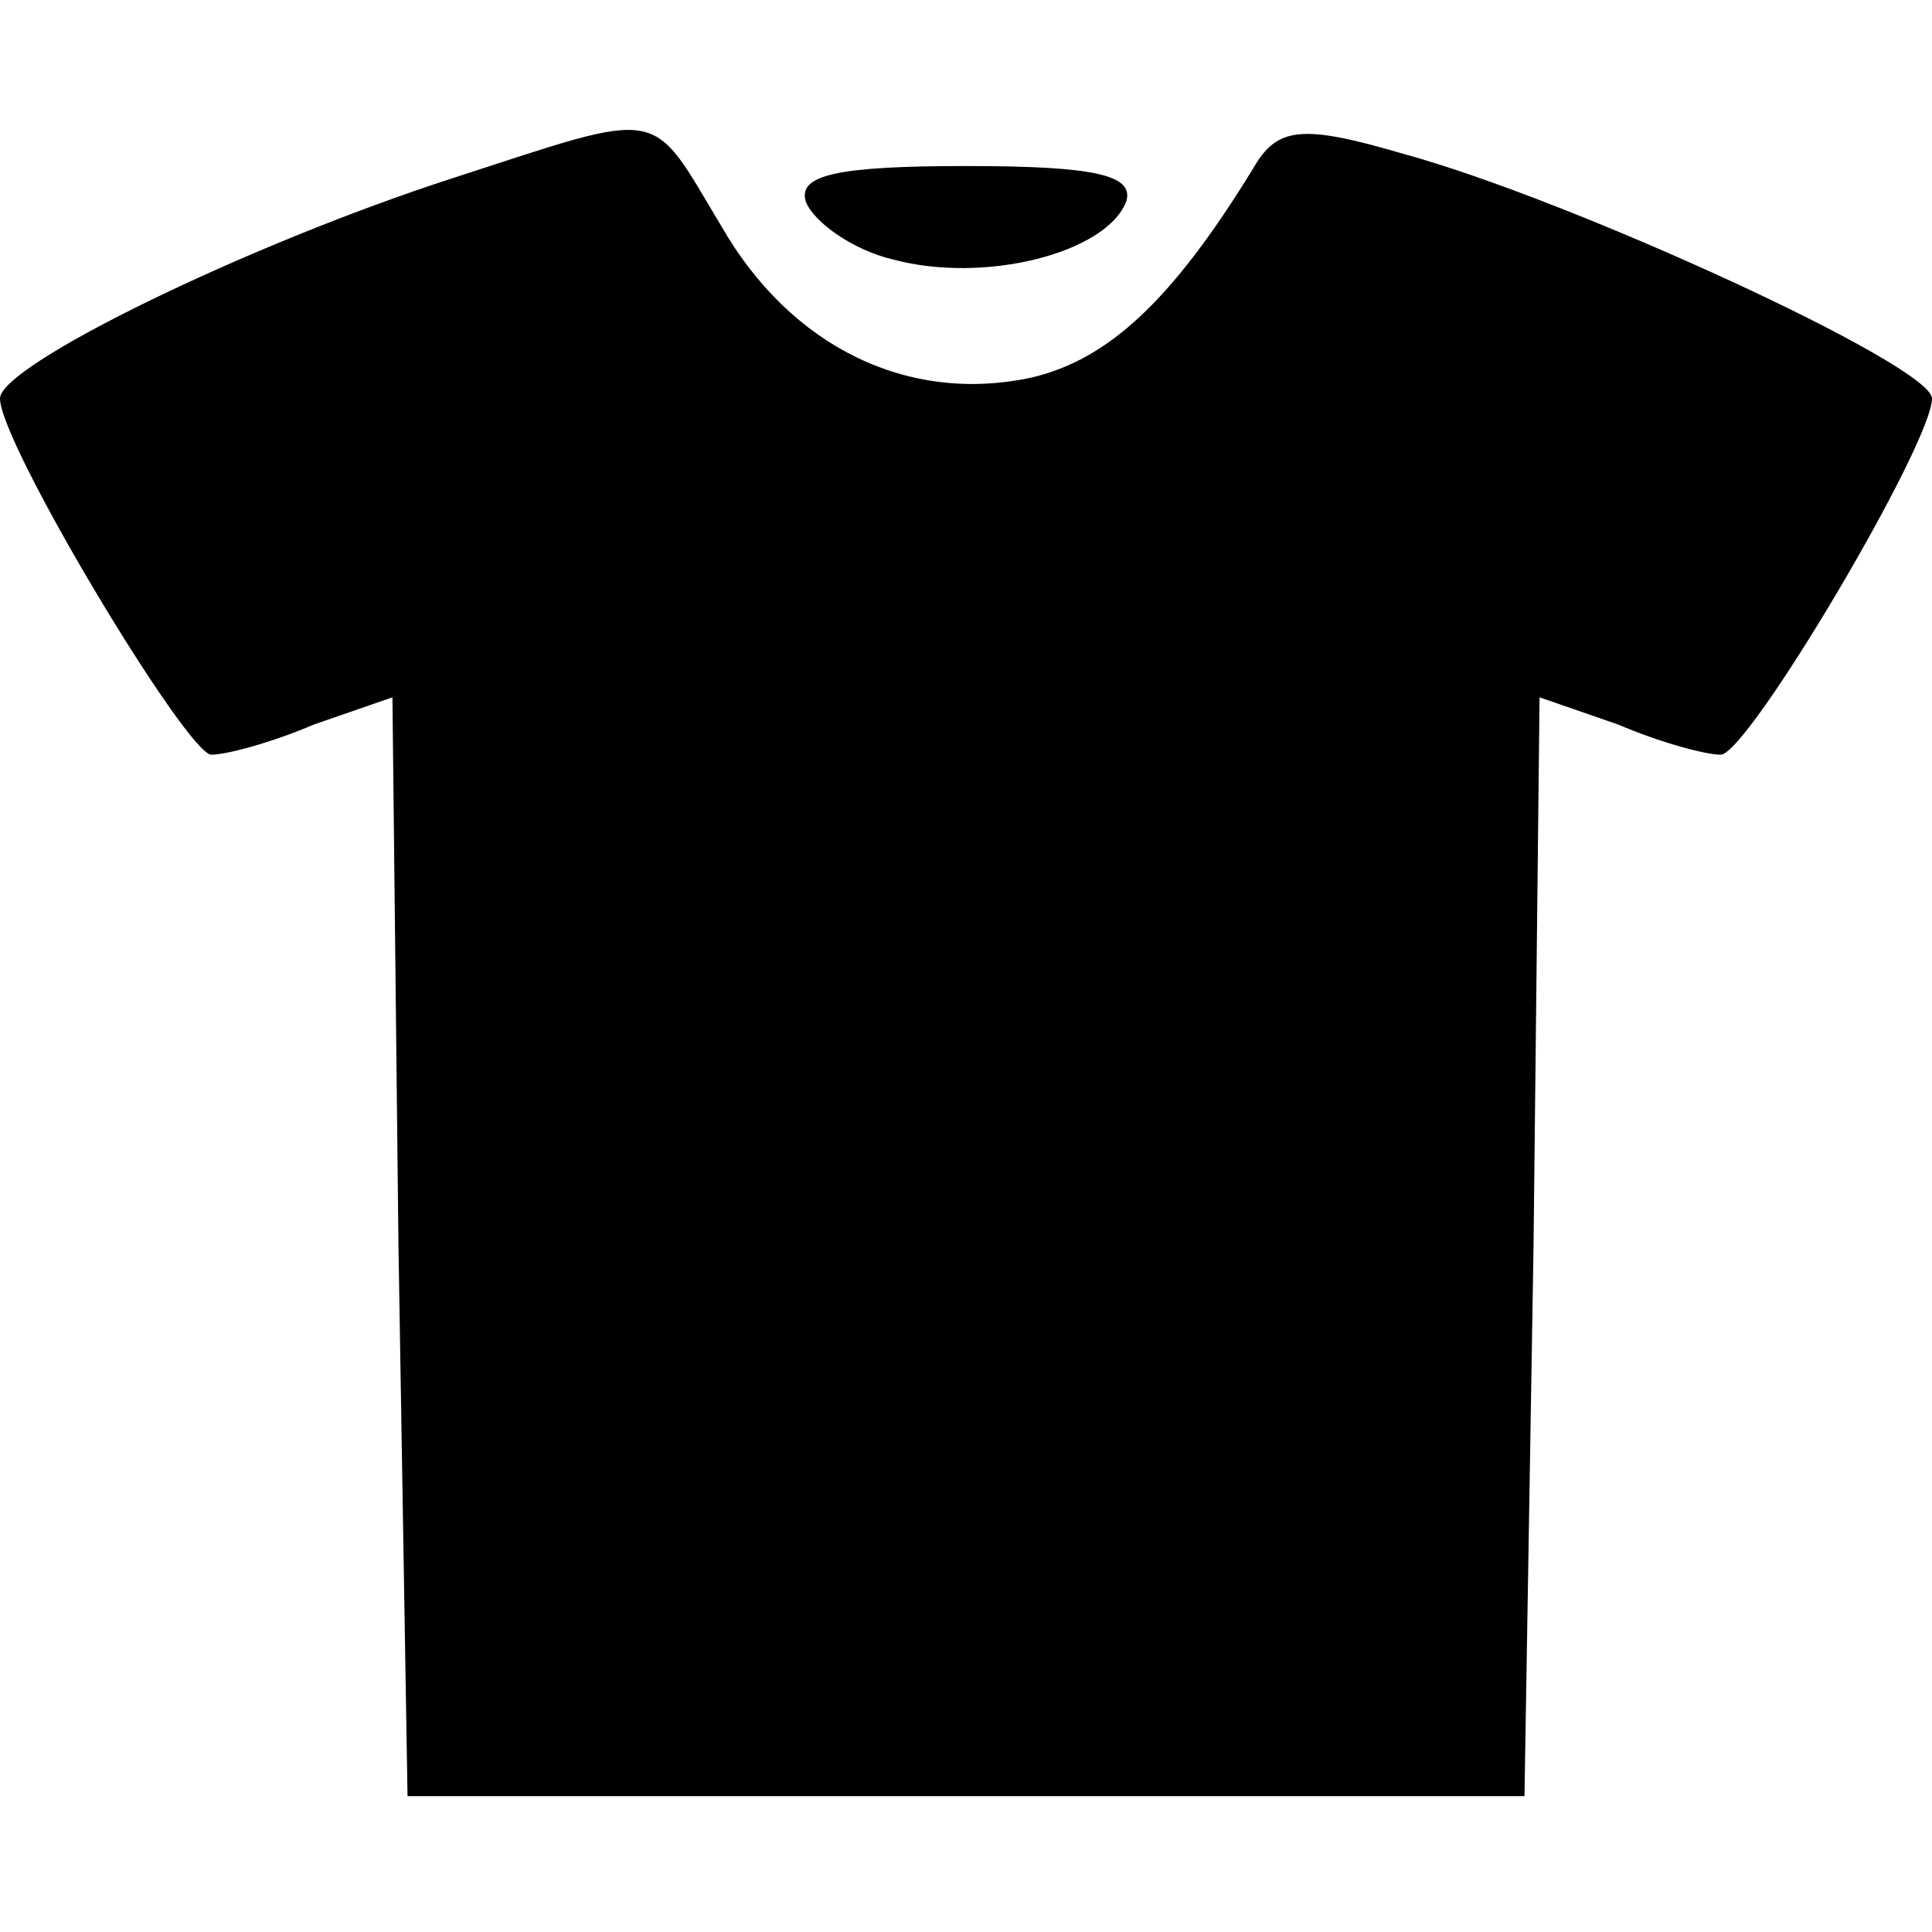 <?xml version="1.0" standalone="no"?>
<!DOCTYPE svg PUBLIC "-//W3C//DTD SVG 20010904//EN"
 "http://www.w3.org/TR/2001/REC-SVG-20010904/DTD/svg10.dtd">
<svg version="1.0" xmlns="http://www.w3.org/2000/svg"
 width="64pt" height="64pt" viewBox="0 0 64 64"
 preserveAspectRatio="xMidYMid meet">

<g transform="translate(0,64) scale(0.1,-0.1)"
fill="#000000" stroke="none">
<path d="M150 581 c-68 -22 -150 -62 -150 -73 0 -15 62 -118 70 -118 5 0 20 4
34 10 l26 9 2 -182 3 -182 185 0 185 0 3 182 2 182 26 -9 c14 -6 29 -10 34
-10 9 0 70 103 70 118 0 11 -120 66 -175 81 -34 10 -42 9 -50 -5 -27 -44 -48
-63 -73 -69 -41 -9 -80 10 -103 50 -24 40 -18 39 -89 16z"/>
<path d="M267 573 c3 -7 16 -16 29 -19 30 -8 70 2 77 19 3 9 -10 12 -53 12
-43 0 -56 -3 -53 -12z"/>
</g>
</svg>
